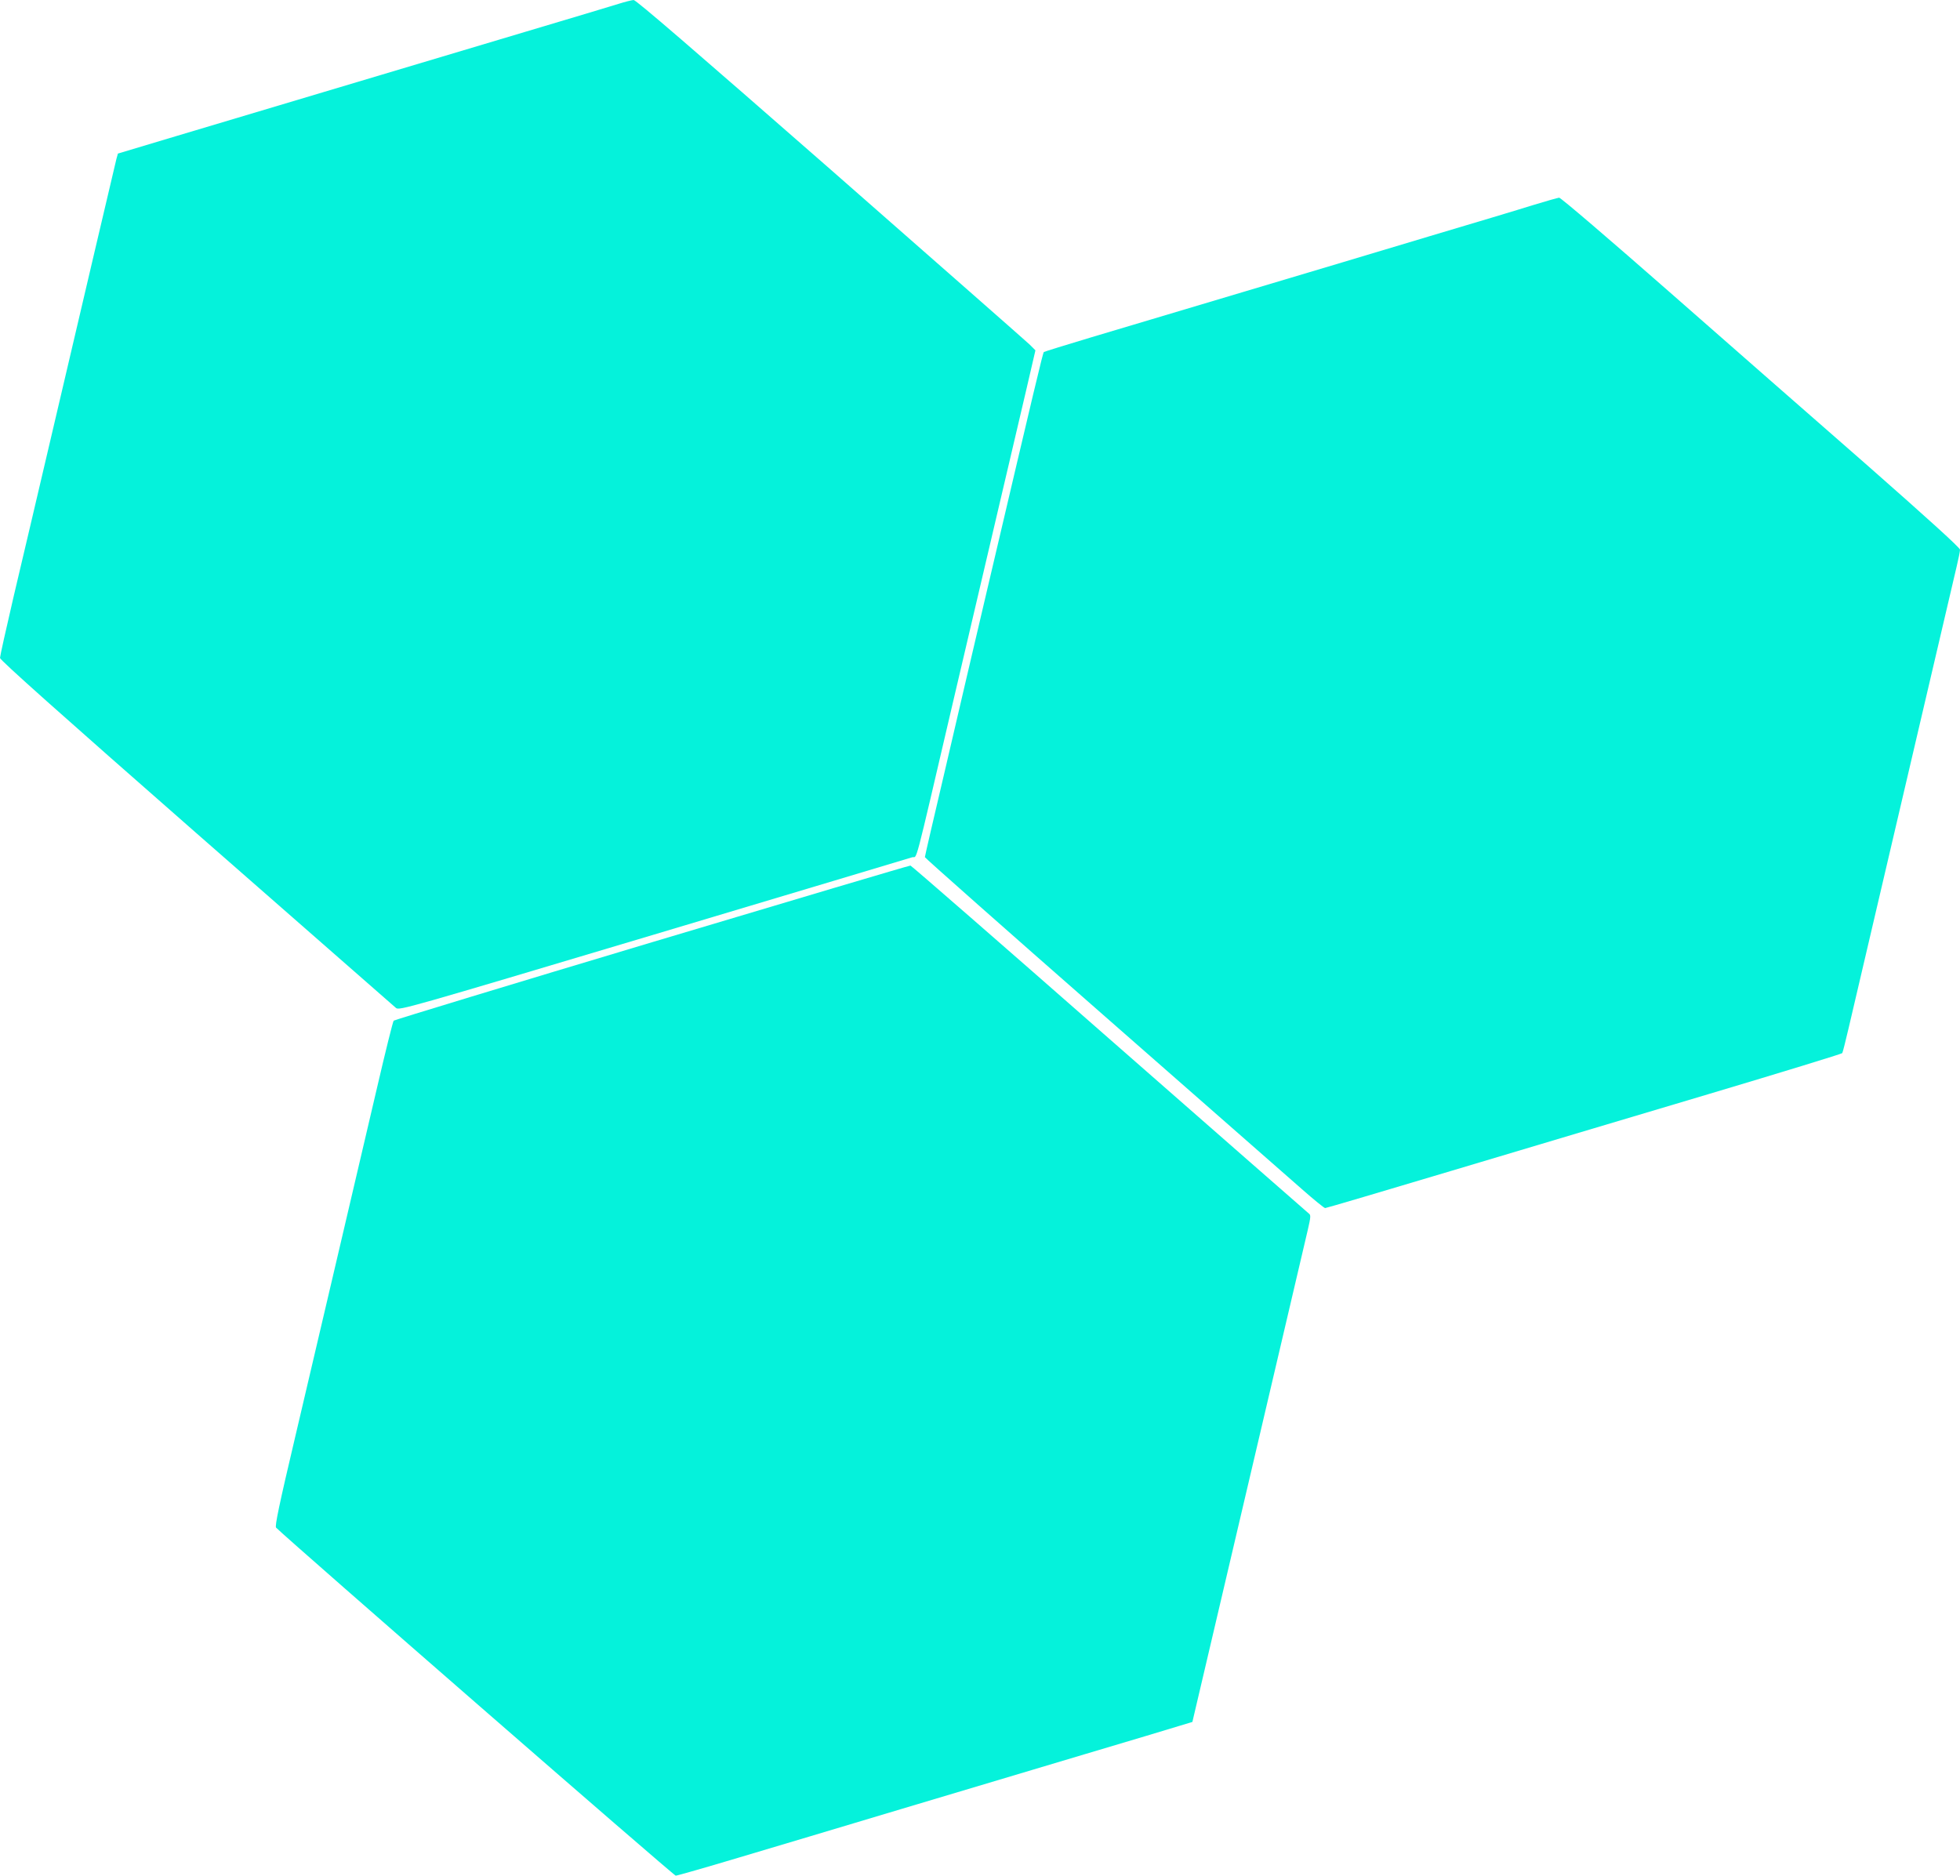 <?xml version="1.0" standalone="no"?>
<!DOCTYPE svg PUBLIC "-//W3C//DTD SVG 20010904//EN"
 "http://www.w3.org/TR/2001/REC-SVG-20010904/DTD/svg10.dtd">
<svg version="1.0" xmlns="http://www.w3.org/2000/svg"
 width="1280pt" height="1225pt" viewBox="0 0 1280 1225"
 preserveAspectRatio="xMidYMid meet">
<g transform="translate(0,1225) scale(0.1,-0.1)"
fill="#05F2DB" stroke="none">
<path d="M4040 12225 c-41 -13 -311 -94 -600 -180 -510 -152 -1492 -446 -2283
-682 l-387 -116 -10 -36 c-5 -20 -70 -297 -145 -616 -75 -319 -204 -868 -286
-1220 -83 -352 -190 -812 -240 -1021 -49 -210 -89 -390 -89 -401 0 -14 395
-366 1282 -1144 705 -618 1292 -1132 1304 -1142 22 -17 64 -5 1681 478 912
273 1672 500 1690 506 36 12 3 -116 268 1019 86 366 214 913 285 1215 71 303
157 669 191 814 l61 263 -38 38 c-22 21 -607 535 -1301 1144 -897 785 -1269
1106 -1285 1106 -13 -1 -57 -12 -98 -25z"/>
<path d="M10010 10910 c-85 -27 -389 -118 -675 -203 -286 -86 -830 -249 -1210
-362 -379 -113 -827 -247 -995 -297 -168 -50 -308 -94 -313 -97 -7 -7 -54
-206 -371 -1556 -80 -341 -204 -870 -275 -1177 -72 -306 -131 -560 -131 -566
0 -5 523 -468 1162 -1028 639 -561 1225 -1074 1301 -1141 77 -68 145 -123 151
-123 7 0 379 110 827 244 447 134 1203 359 1679 501 476 142 867 262 871 267
3 4 22 79 42 165 47 203 424 1811 707 3021 11 46 20 92 20 102 0 13 -209 202
-602 548 -332 290 -917 803 -1301 1140 -384 337 -705 612 -715 611 -9 -1 -87
-23 -172 -49z"/>
<path d="M4257 6096 c-922 -276 -1681 -507 -1686 -512 -5 -5 -54 -202 -109
-439 -174 -743 -388 -1658 -532 -2270 -108 -457 -136 -593 -127 -602 101 -99
2597 -2273 2610 -2273 9 0 191 52 405 116 213 63 693 207 1067 319 374 112
916 274 1205 360 289 86 564 168 611 183 l86 26 81 345 c110 466 630 2688 673
2870 19 82 20 96 7 105 -8 6 -594 520 -1303 1141 -708 622 -1293 1131 -1299
1132 -6 1 -766 -225 -1689 -501z"/>
</g>
</svg>
